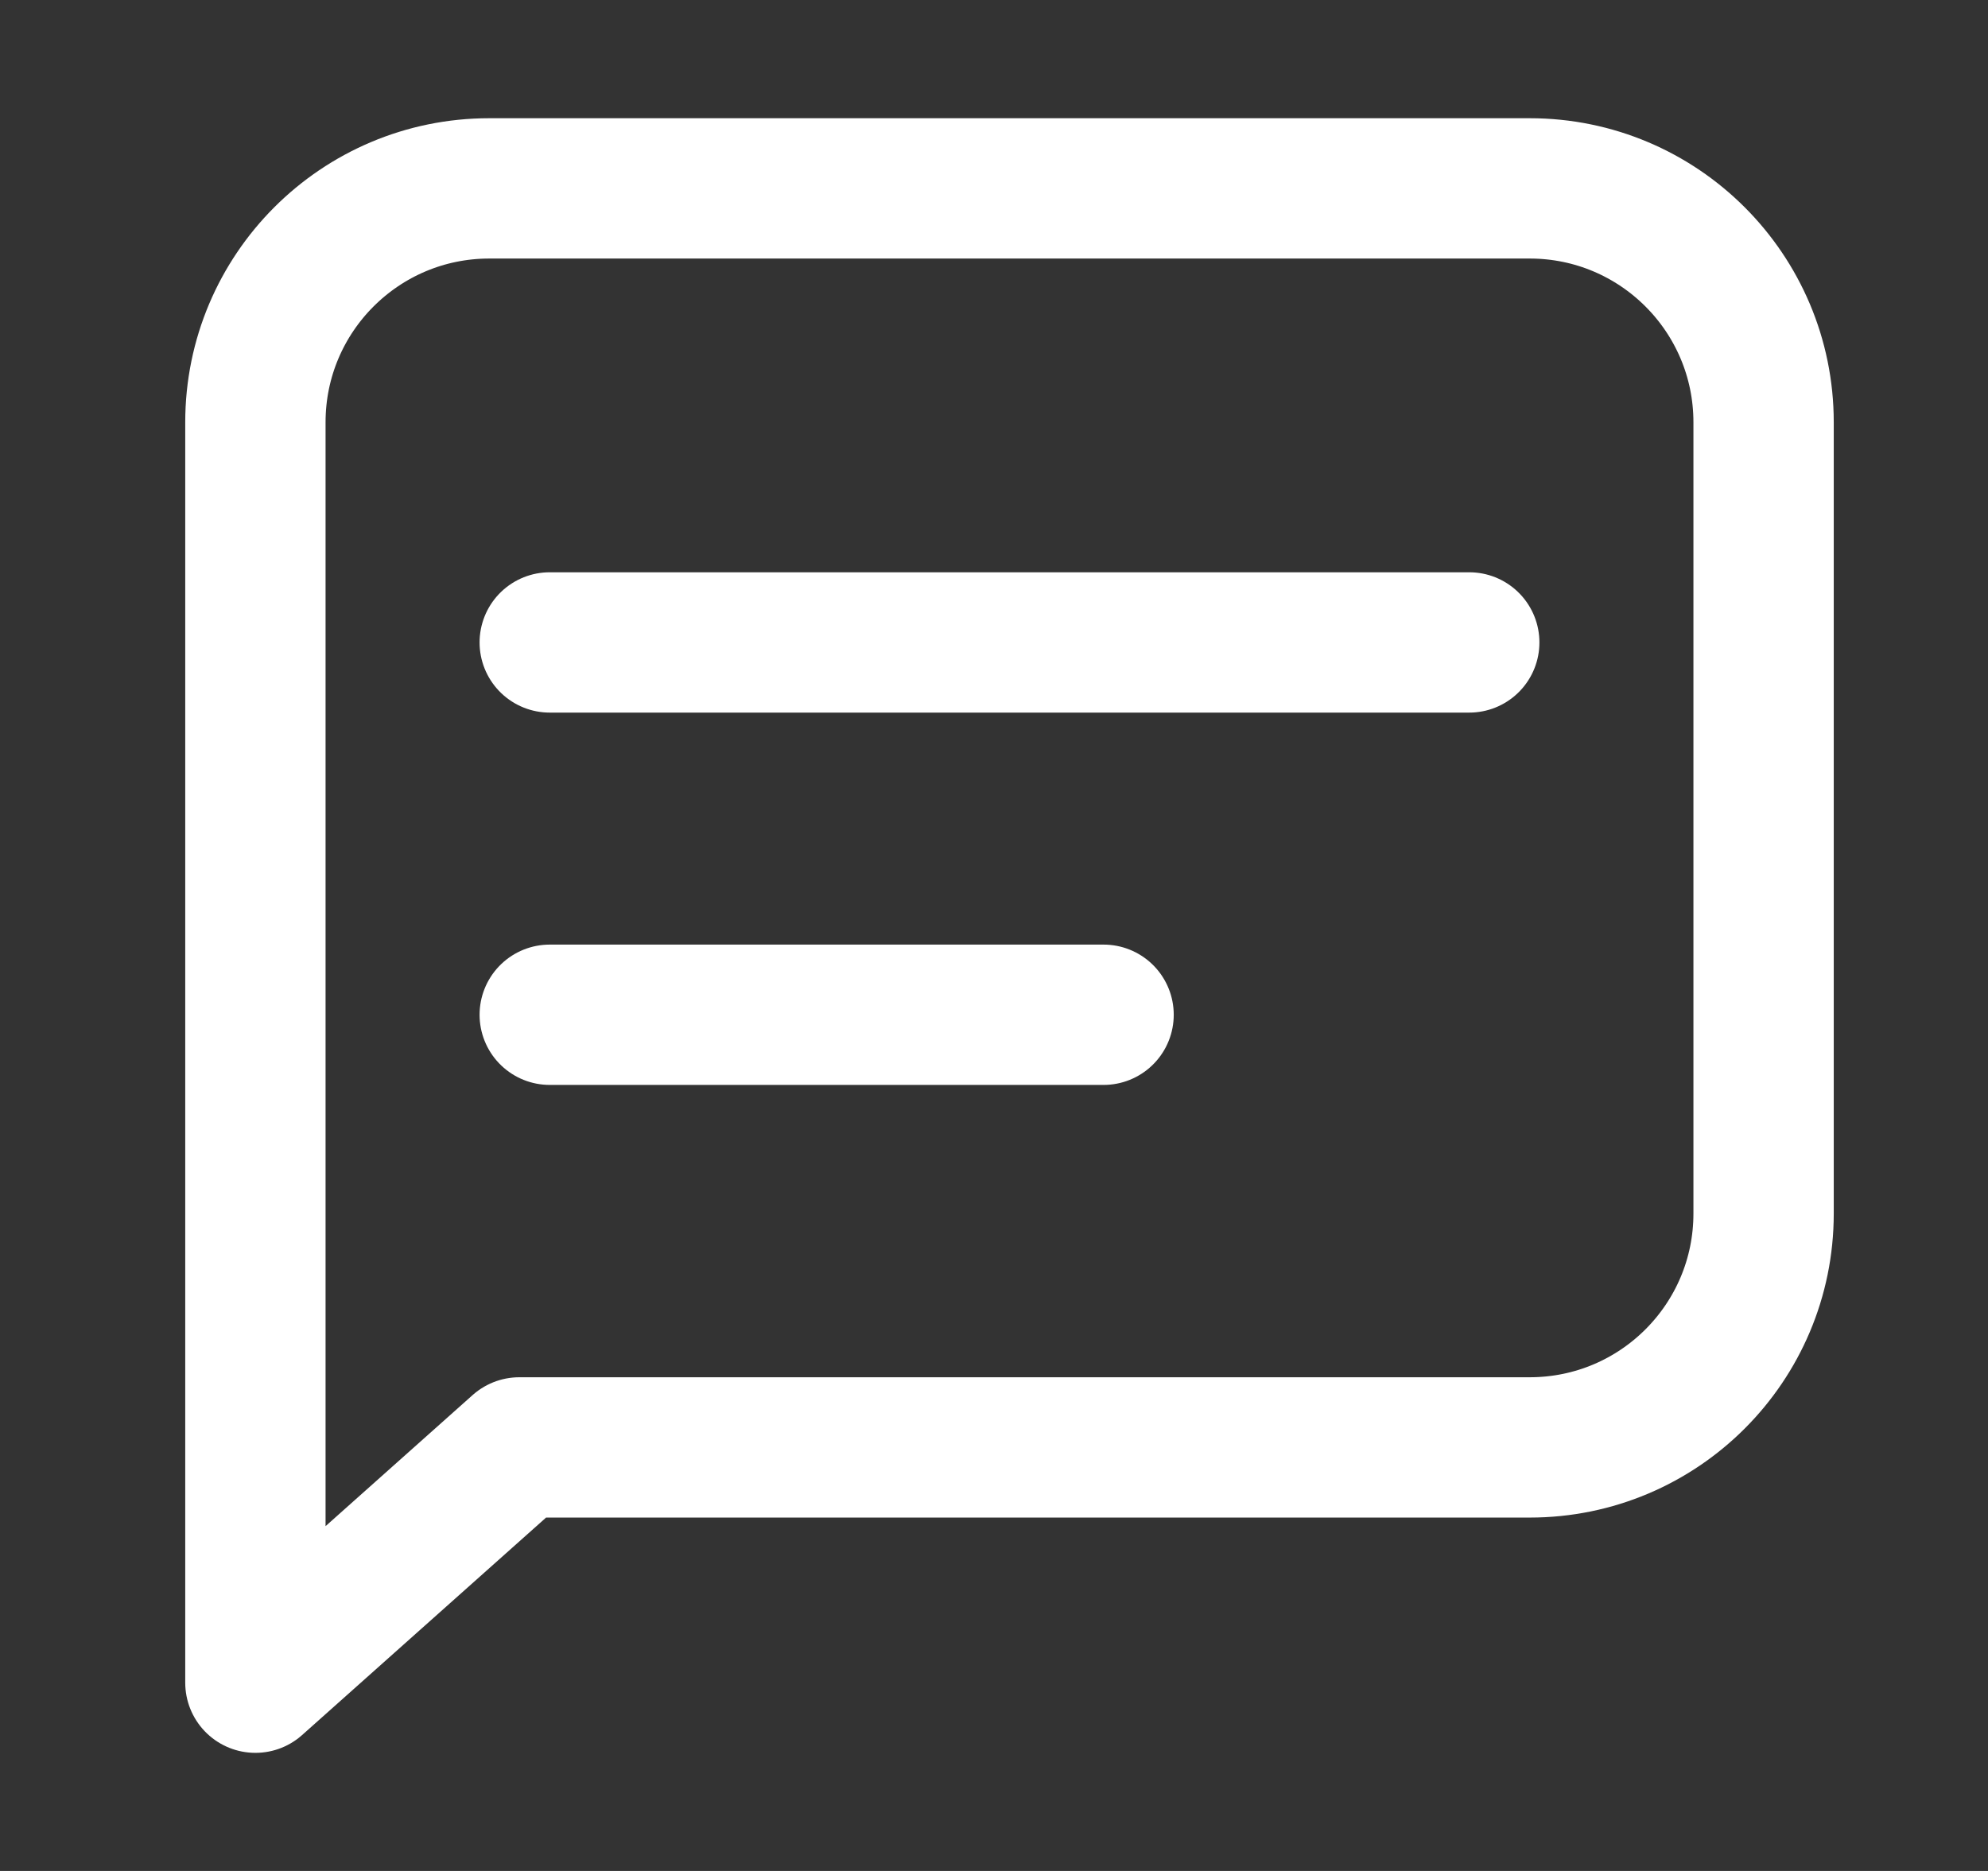 <svg width="17" height="16" viewBox="0 0 17 16" fill="none" xmlns="http://www.w3.org/2000/svg">
<rect x="0" y="0" width="17" height="16" fill="#333333" stroke="none"/>
<path d="M4.701 5.494H12.564" stroke="white" stroke-width="1.2" stroke-linecap="round" stroke-linejoin="round"/>
<path d="M4.701 8.678H9.437" stroke="white" stroke-width="1.2" stroke-linecap="round" stroke-linejoin="round"/>
<path d="M2.184 3.611C2.184 2.507 3.079 1.611 4.184 1.611H13.081C14.186 1.611 15.081 2.507 15.081 3.611V10.378C15.081 11.483 14.186 12.378 13.081 12.378H4.441L2.184 14.39L2.184 3.611Z" stroke="white" stroke-width="1.2" stroke-linecap="round" stroke-linejoin="round"/>
</svg>
